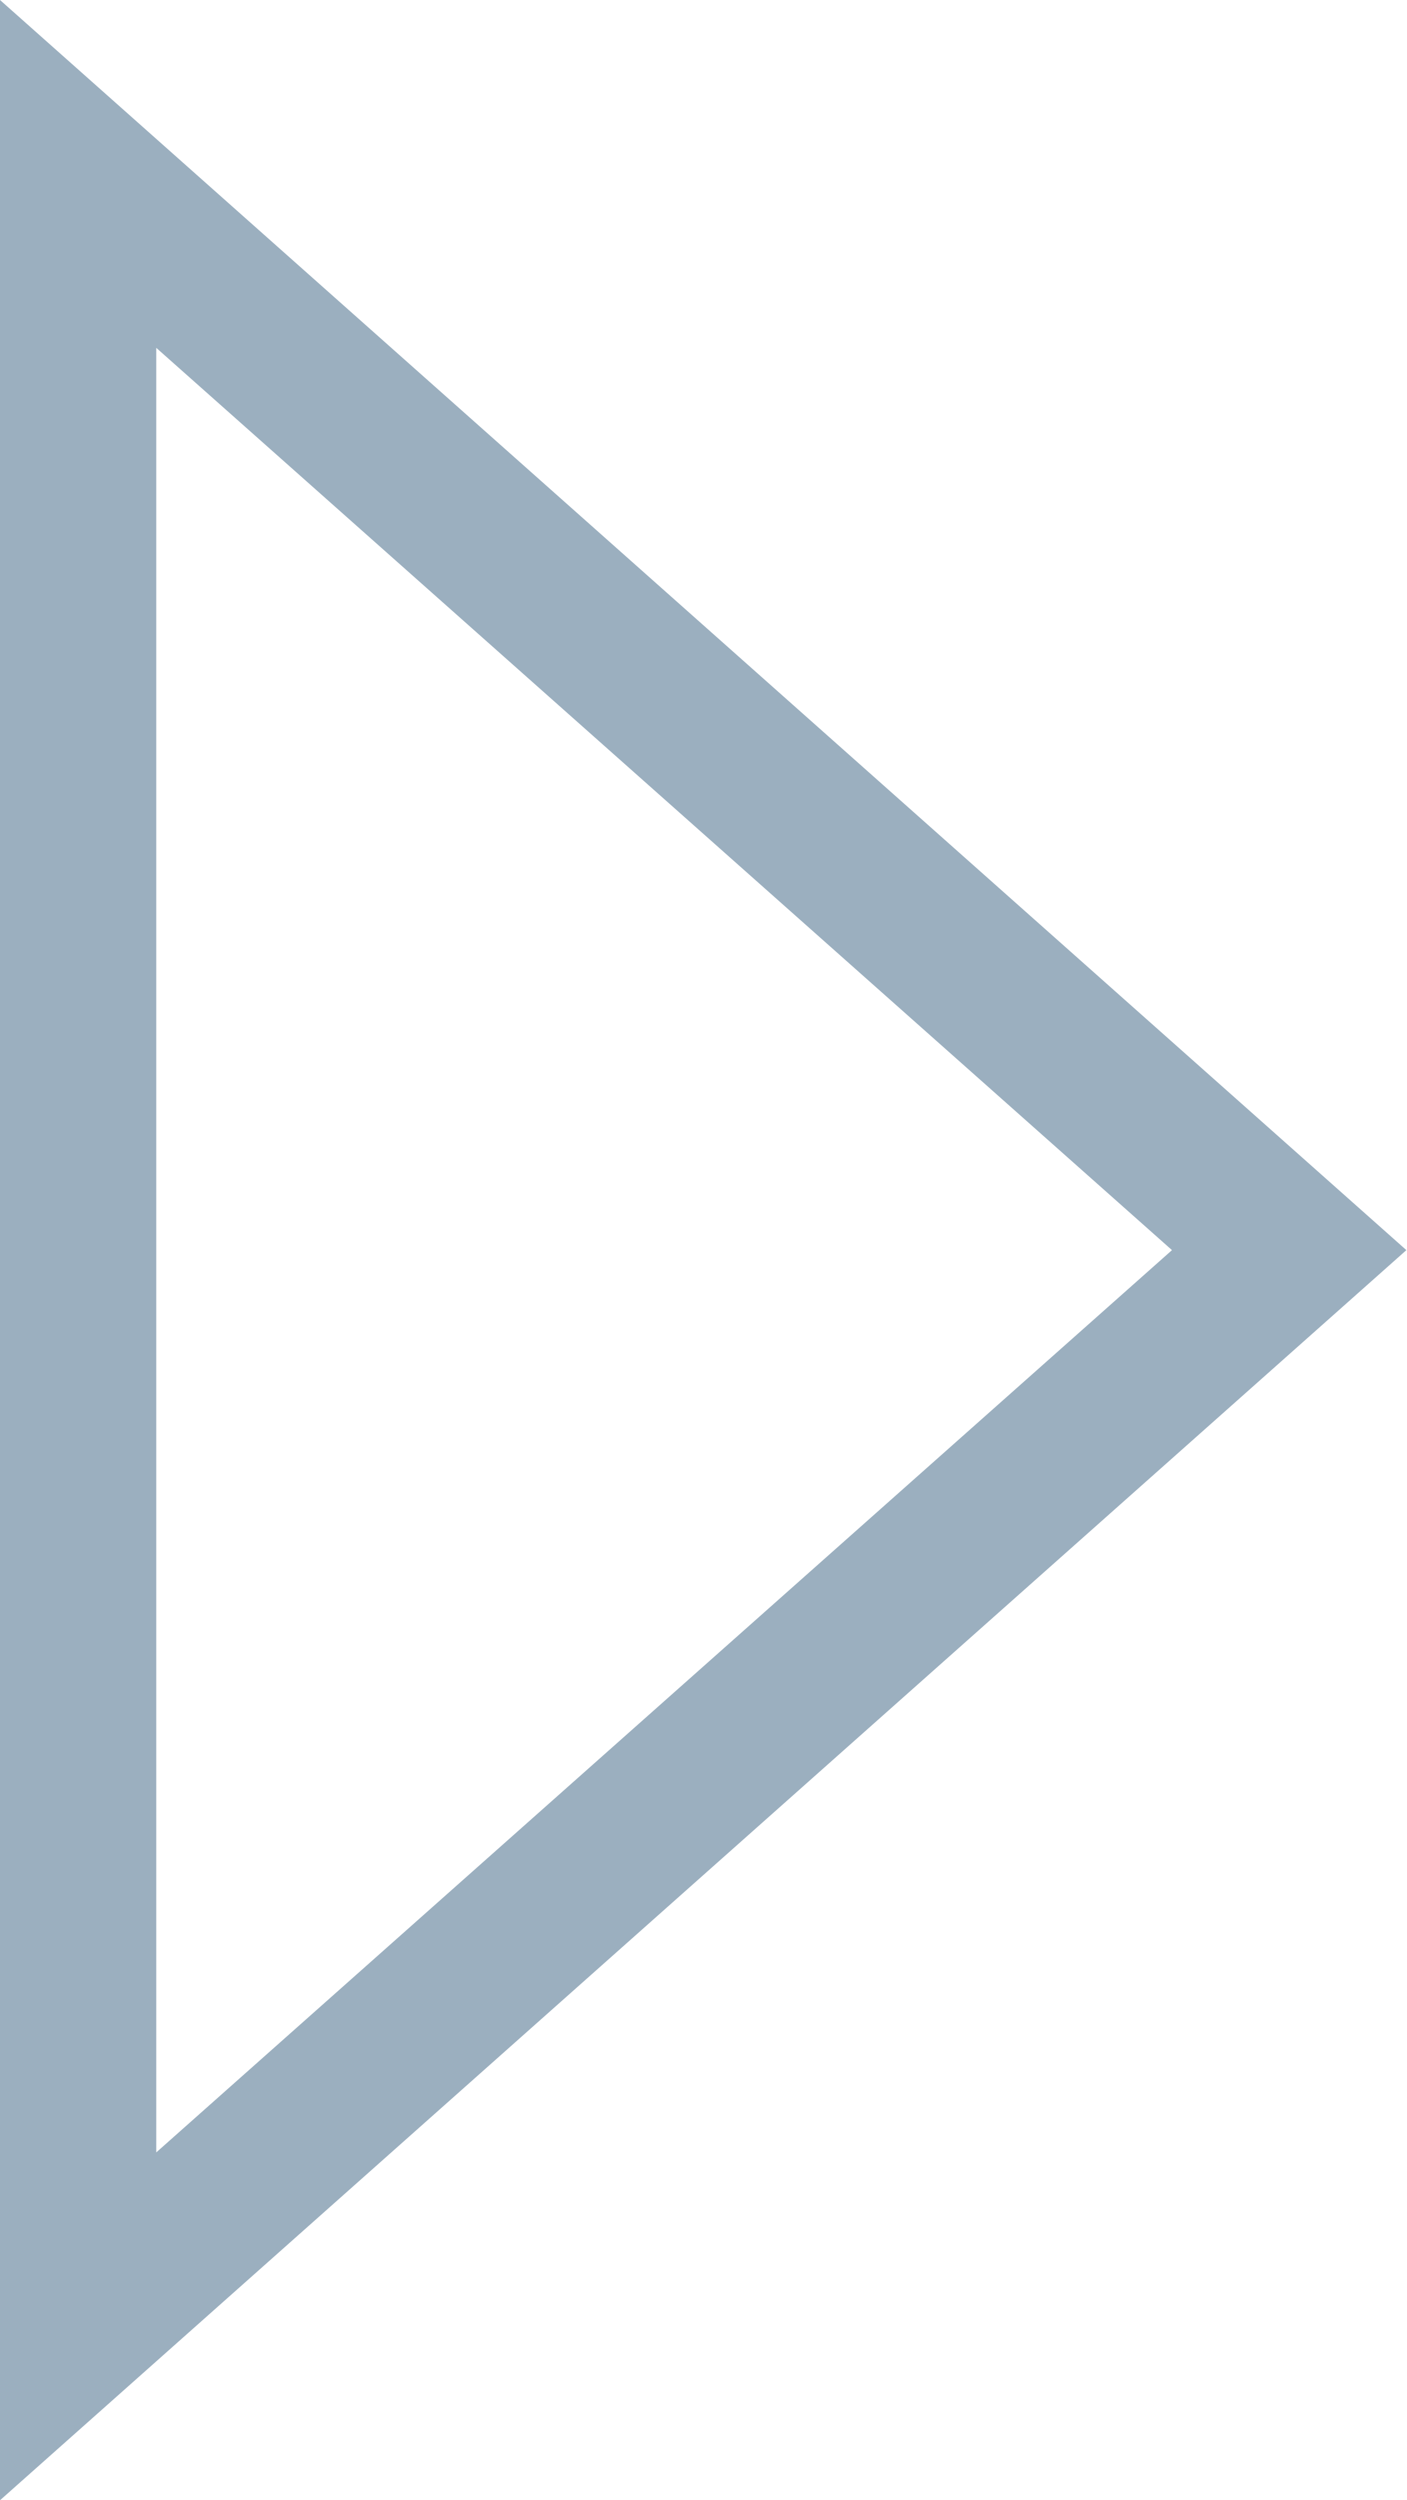 <svg xmlns="http://www.w3.org/2000/svg" width="9.004" height="16" viewBox="0 0 9.004 16">
  <path id="Path_8716" data-name="Path 8716" d="M6,14.774,12.5,9,6,3.226ZM5,17V1l9,8Z" transform="translate(-5 -1)" fill="#9bafbf"/>
</svg>
